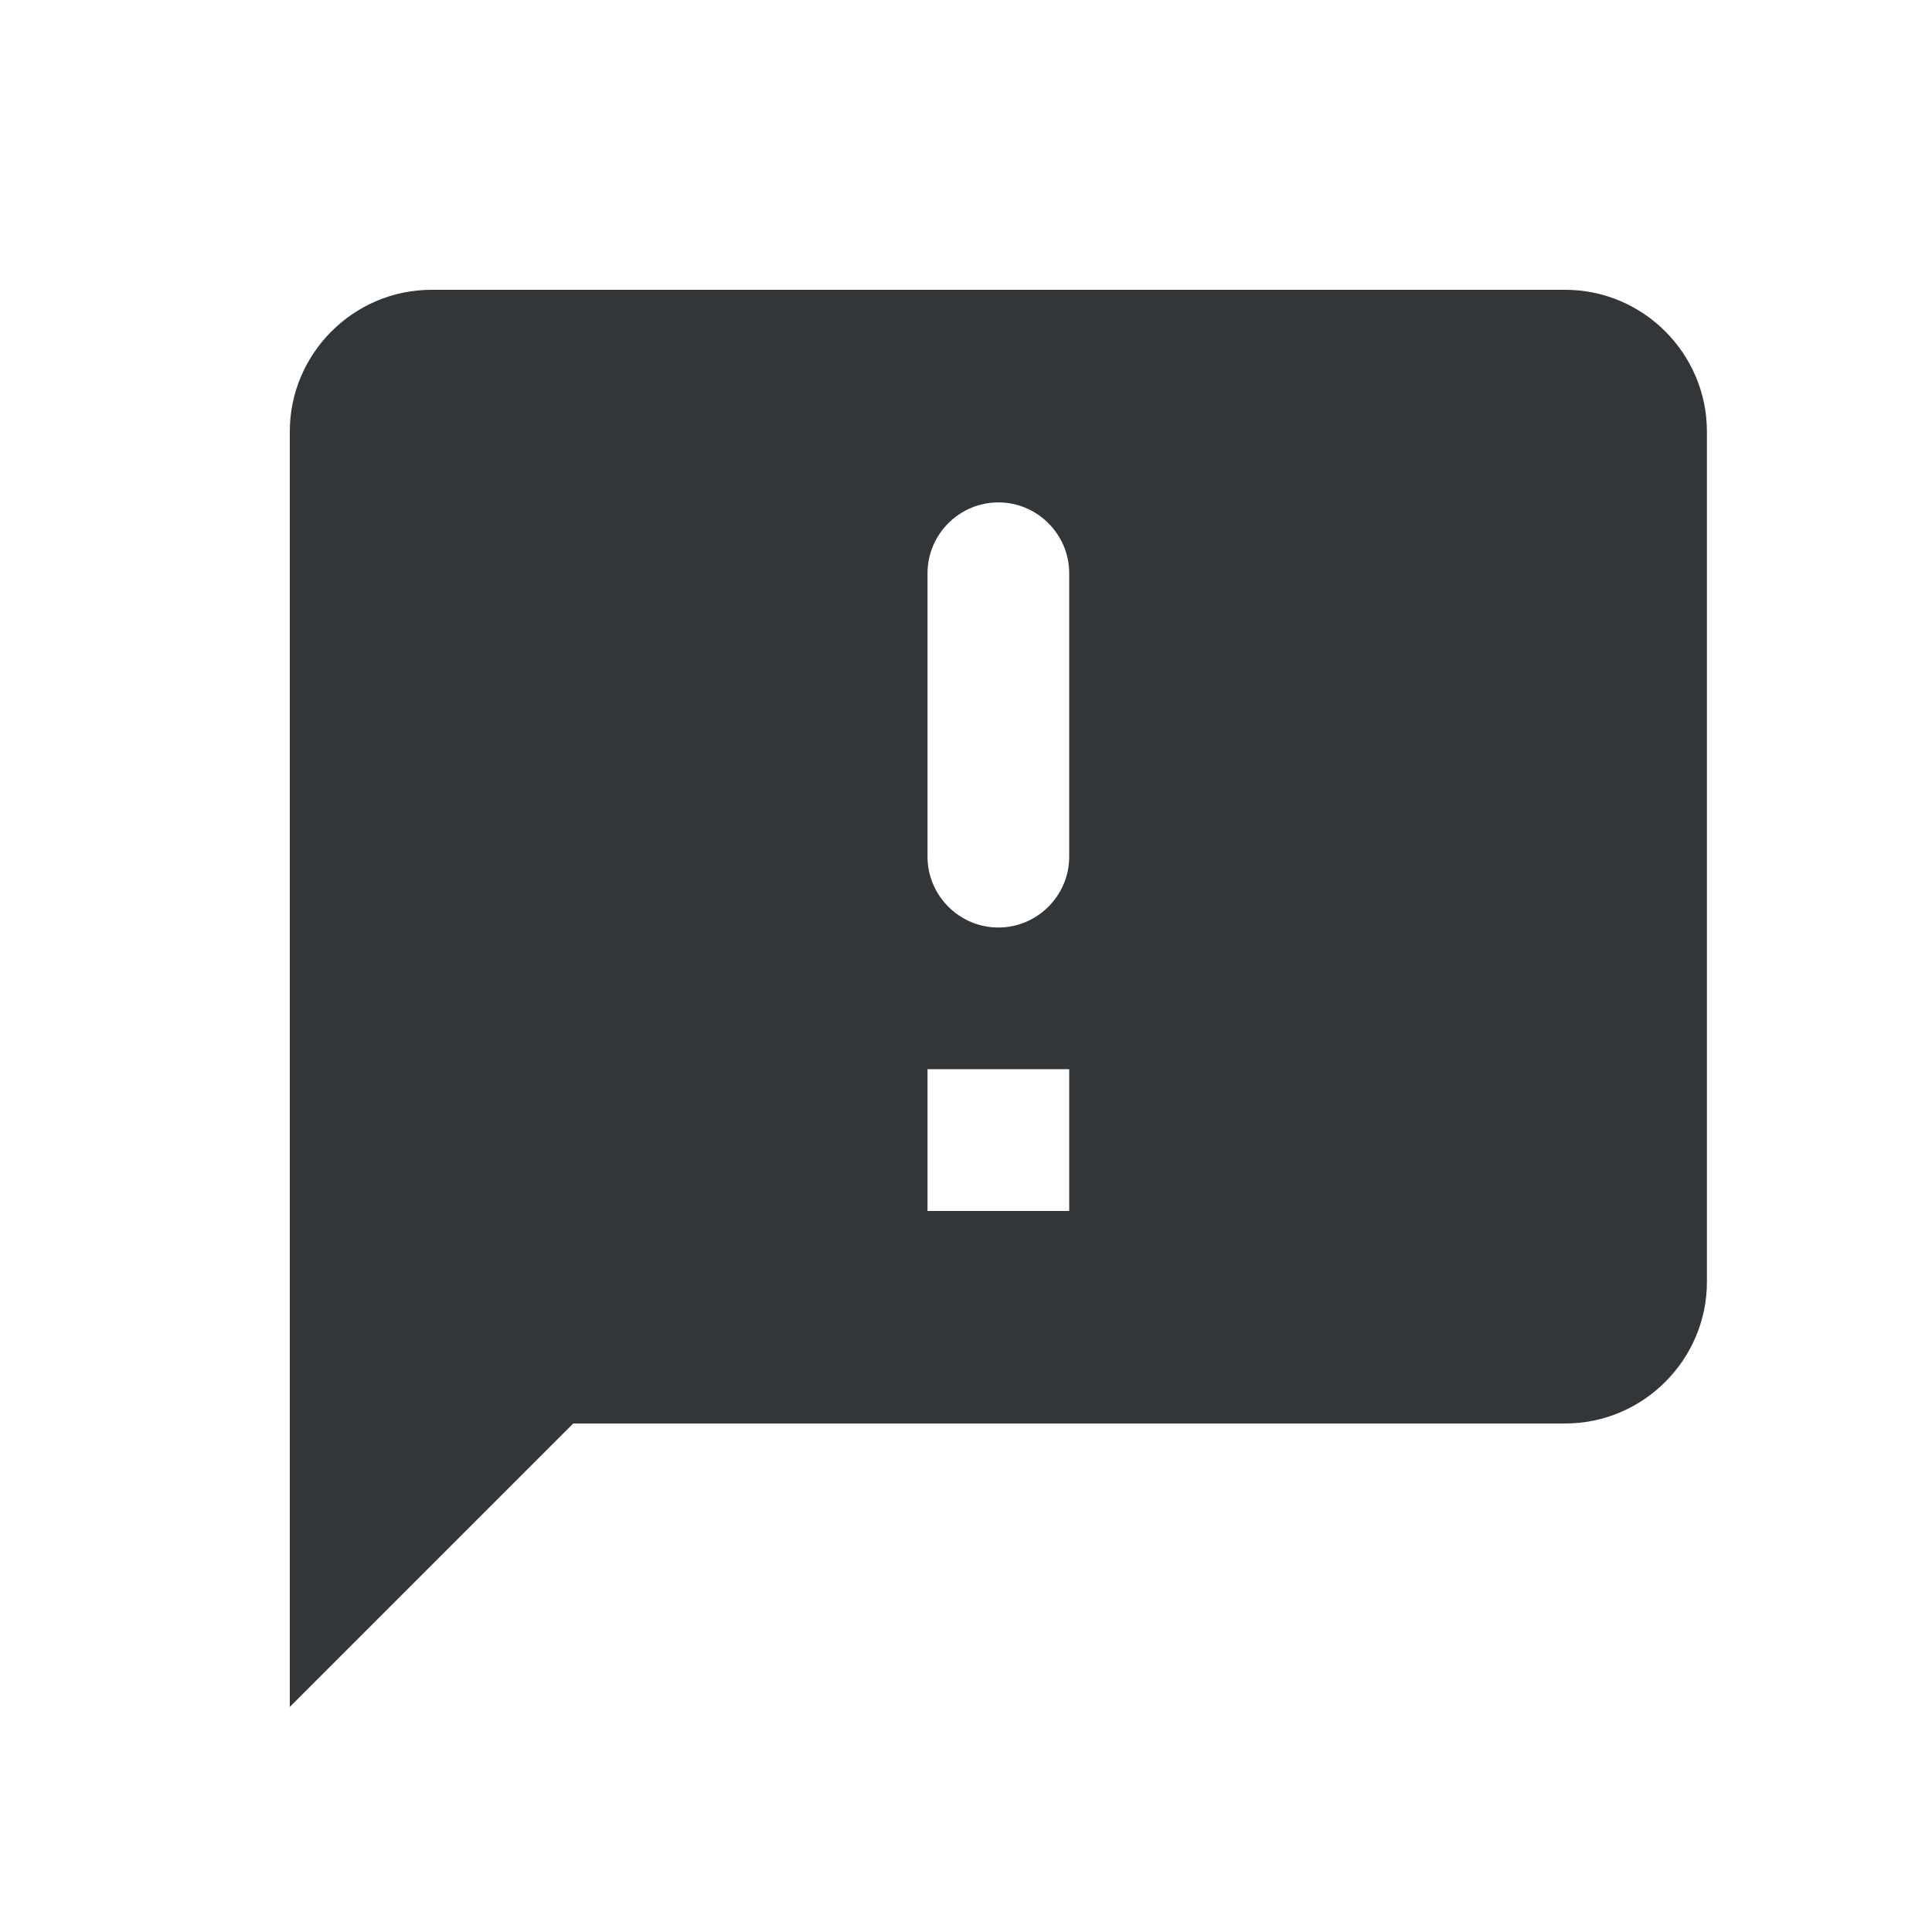 <svg width="24" height="24" viewBox="0 0 24 24" fill="none" xmlns="http://www.w3.org/2000/svg">
<path d="M19.444 3.6H5.36C4.392 3.6 3.6 4.392 3.6 5.361V21.204L7.121 17.683H19.444C20.412 17.683 21.204 16.891 21.204 15.923V5.361C21.204 4.392 20.412 3.6 19.444 3.6ZM12.402 11.522C11.918 11.522 11.522 11.126 11.522 10.642V7.121C11.522 6.637 11.918 6.241 12.402 6.241C12.886 6.241 13.282 6.637 13.282 7.121V10.642C13.282 11.126 12.886 11.522 12.402 11.522ZM13.282 15.043H11.522V13.282H13.282V15.043Z" fill="#333638"/>
</svg>
